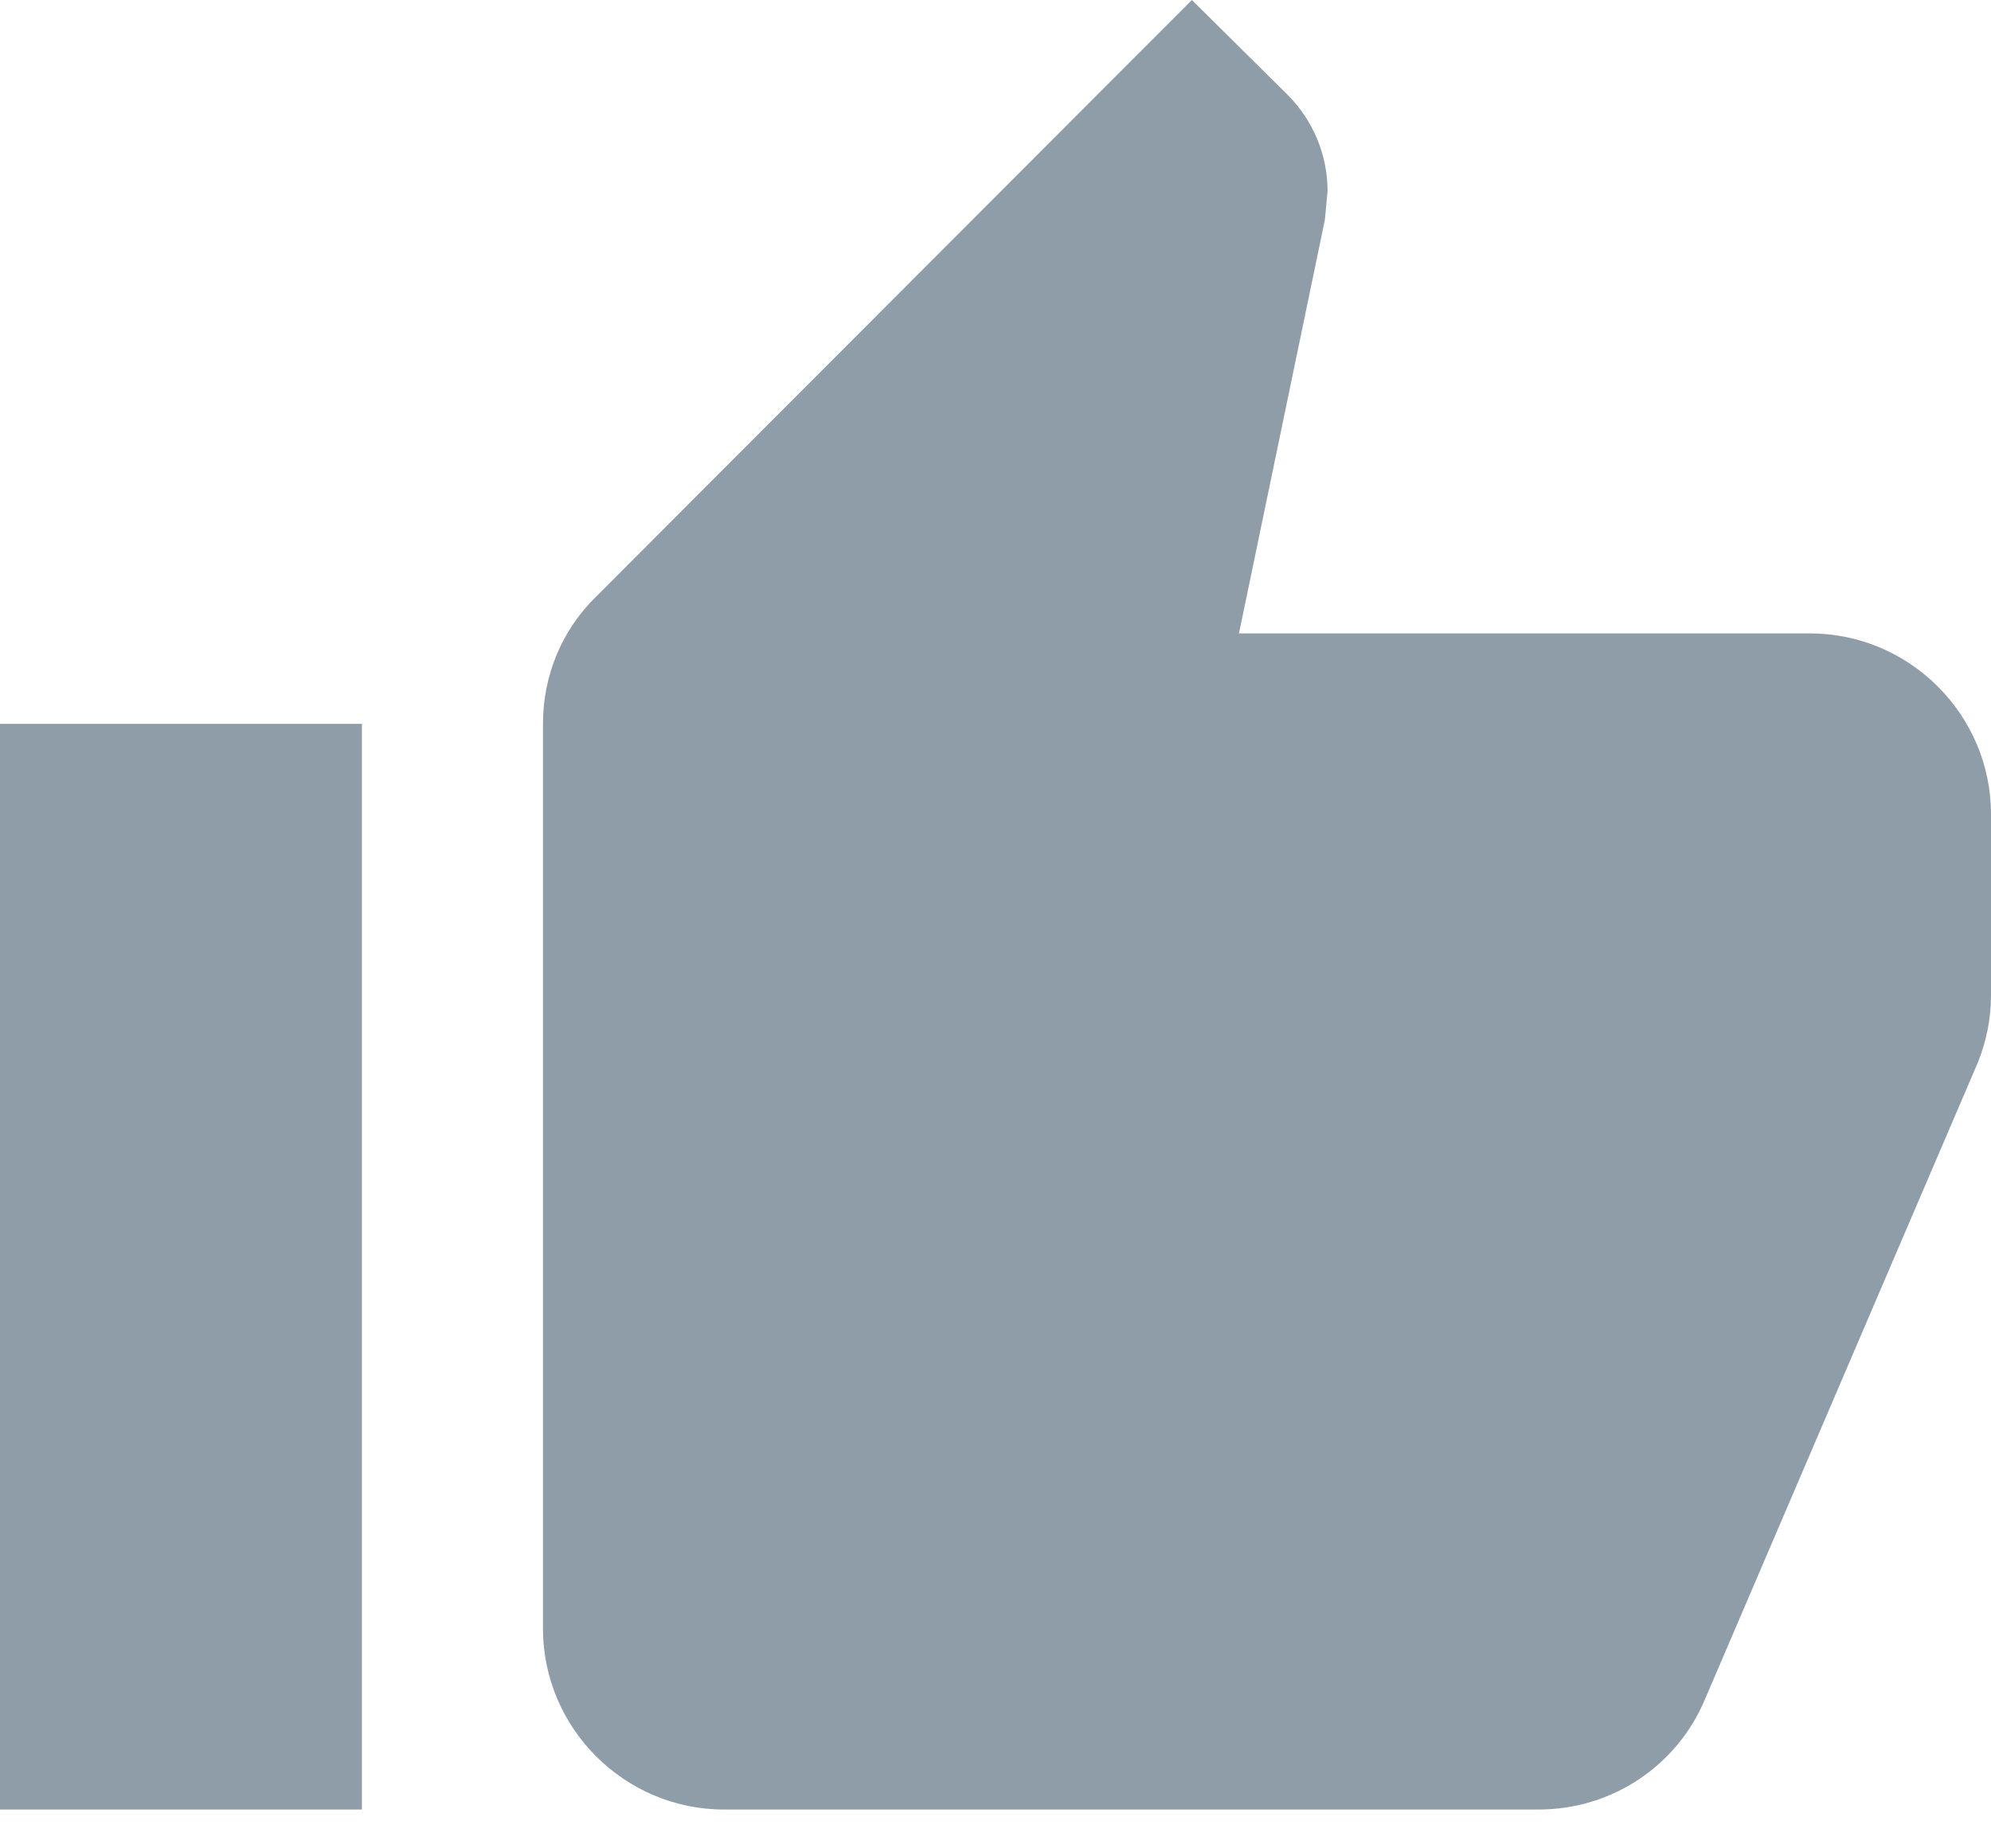 <svg width="14" height="13" viewBox="0 0 14 13" fill="none" xmlns="http://www.w3.org/2000/svg">
<path fill-rule="evenodd" clip-rule="evenodd" d="M8.712 4.455H12.727C13.427 4.455 14 5.027 14 5.727V7C14 7.165 13.968 7.318 13.911 7.465L11.989 11.951C11.798 12.409 11.346 12.727 10.818 12.727H5.091C4.391 12.727 3.818 12.155 3.818 11.454V5.091C3.818 4.741 3.958 4.423 4.194 4.194L8.381 0L9.055 0.668C9.227 0.84 9.335 1.082 9.335 1.343L9.316 1.546L8.712 4.455ZM2.545 5.091H0V12.727H2.545V5.091Z" fill="#8F9DA9"/>
</svg>
